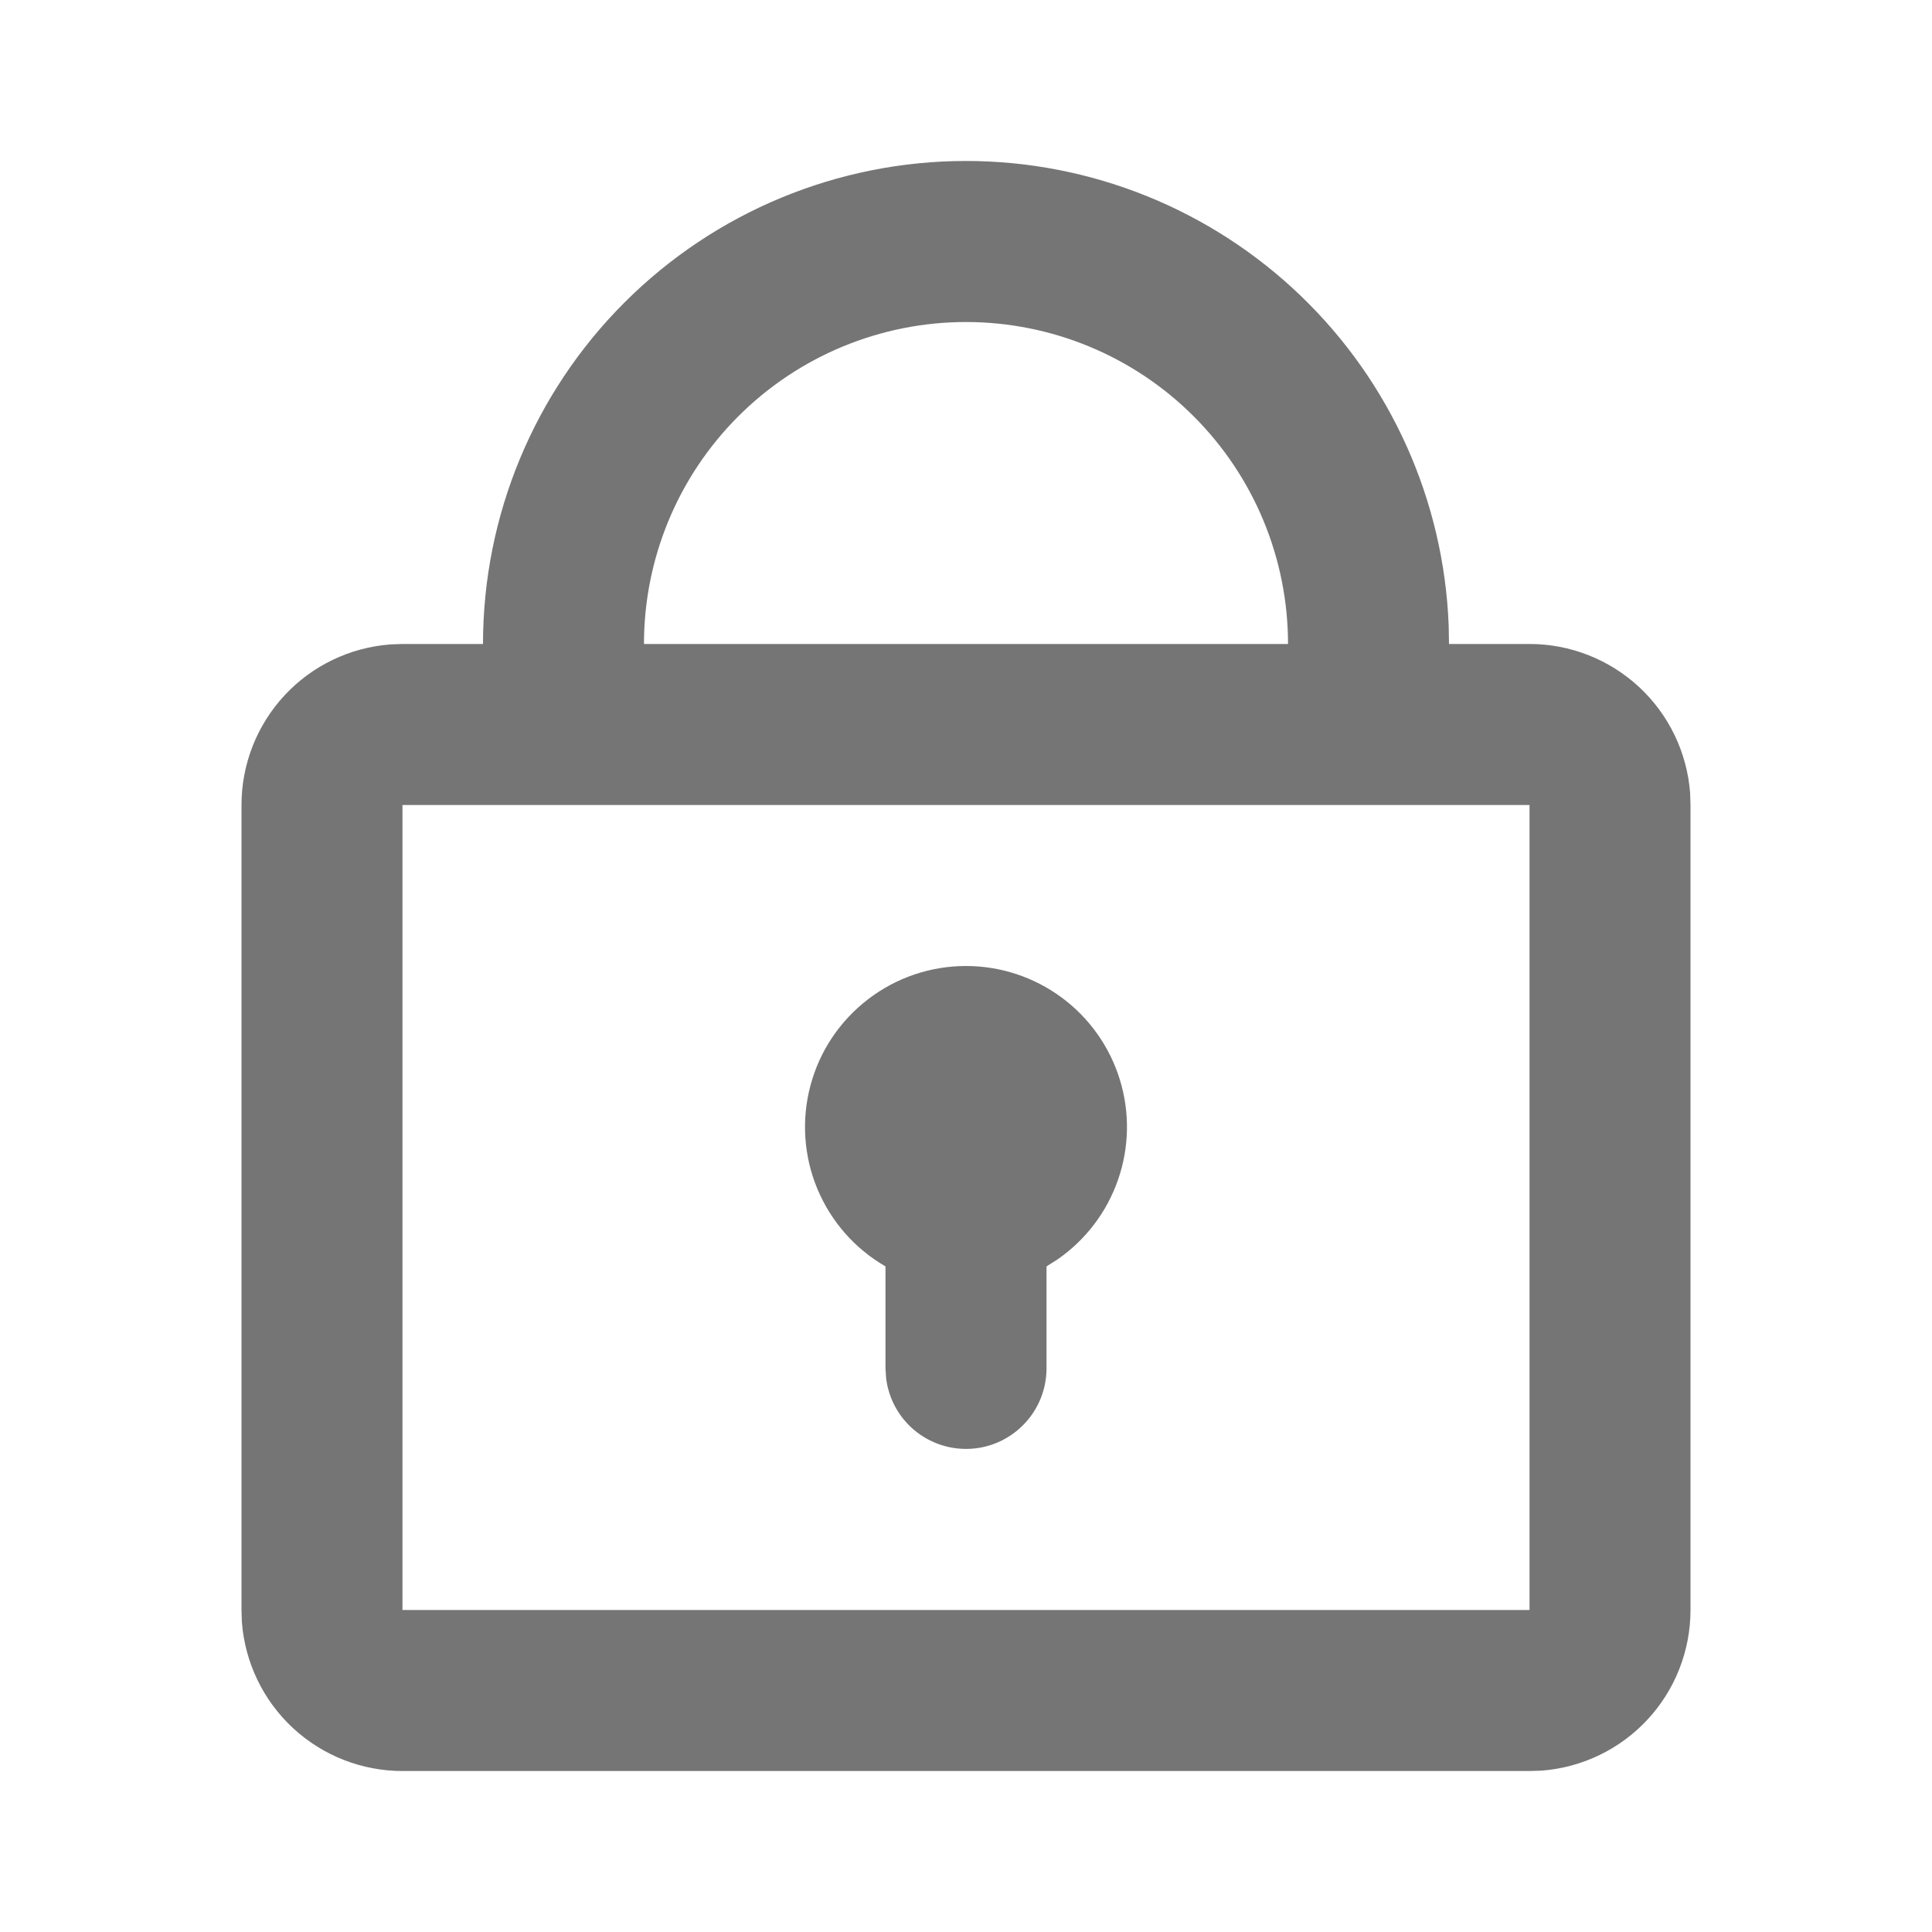 <svg width="25" height="25" viewBox="0 0 25 25" fill="none" xmlns="http://www.w3.org/2000/svg">
<path d="M12.5 2.083C14.117 2.083 15.671 2.71 16.836 3.832C18.001 4.954 18.685 6.483 18.746 8.099L18.75 8.333H19.792C20.317 8.333 20.823 8.532 21.209 8.889C21.594 9.246 21.83 9.736 21.87 10.26L21.875 10.417V20.833C21.875 21.359 21.677 21.865 21.319 22.251C20.962 22.636 20.472 22.872 19.948 22.912L19.792 22.917H5.208C4.683 22.917 4.176 22.718 3.791 22.361C3.406 22.004 3.17 21.514 3.13 20.99L3.125 20.833V10.417C3.125 9.891 3.323 9.385 3.681 8.999C4.038 8.614 4.528 8.378 5.052 8.339L5.208 8.333H6.25C6.25 6.676 6.908 5.086 8.081 3.914C9.253 2.742 10.842 2.083 12.5 2.083ZM19.792 10.417H5.208V20.833H19.792V10.417ZM12.5 12.5C12.944 12.5 13.377 12.642 13.735 12.906C14.093 13.169 14.357 13.54 14.489 13.965C14.621 14.389 14.614 14.845 14.468 15.264C14.323 15.684 14.047 16.047 13.681 16.299L13.542 16.387V17.708C13.541 17.974 13.44 18.229 13.257 18.422C13.075 18.615 12.826 18.732 12.561 18.747C12.296 18.763 12.035 18.676 11.831 18.506C11.628 18.336 11.497 18.094 11.466 17.83L11.458 17.708V16.387C11.061 16.158 10.751 15.804 10.575 15.38C10.4 14.957 10.369 14.487 10.488 14.044C10.606 13.601 10.868 13.21 11.232 12.931C11.596 12.651 12.041 12.5 12.5 12.5ZM12.5 4.167C11.395 4.167 10.335 4.606 9.554 5.387C8.772 6.168 8.333 7.228 8.333 8.333H16.667C16.667 7.228 16.228 6.168 15.446 5.387C14.665 4.606 13.605 4.167 12.5 4.167Z" fill="#757575"/>
</svg>

